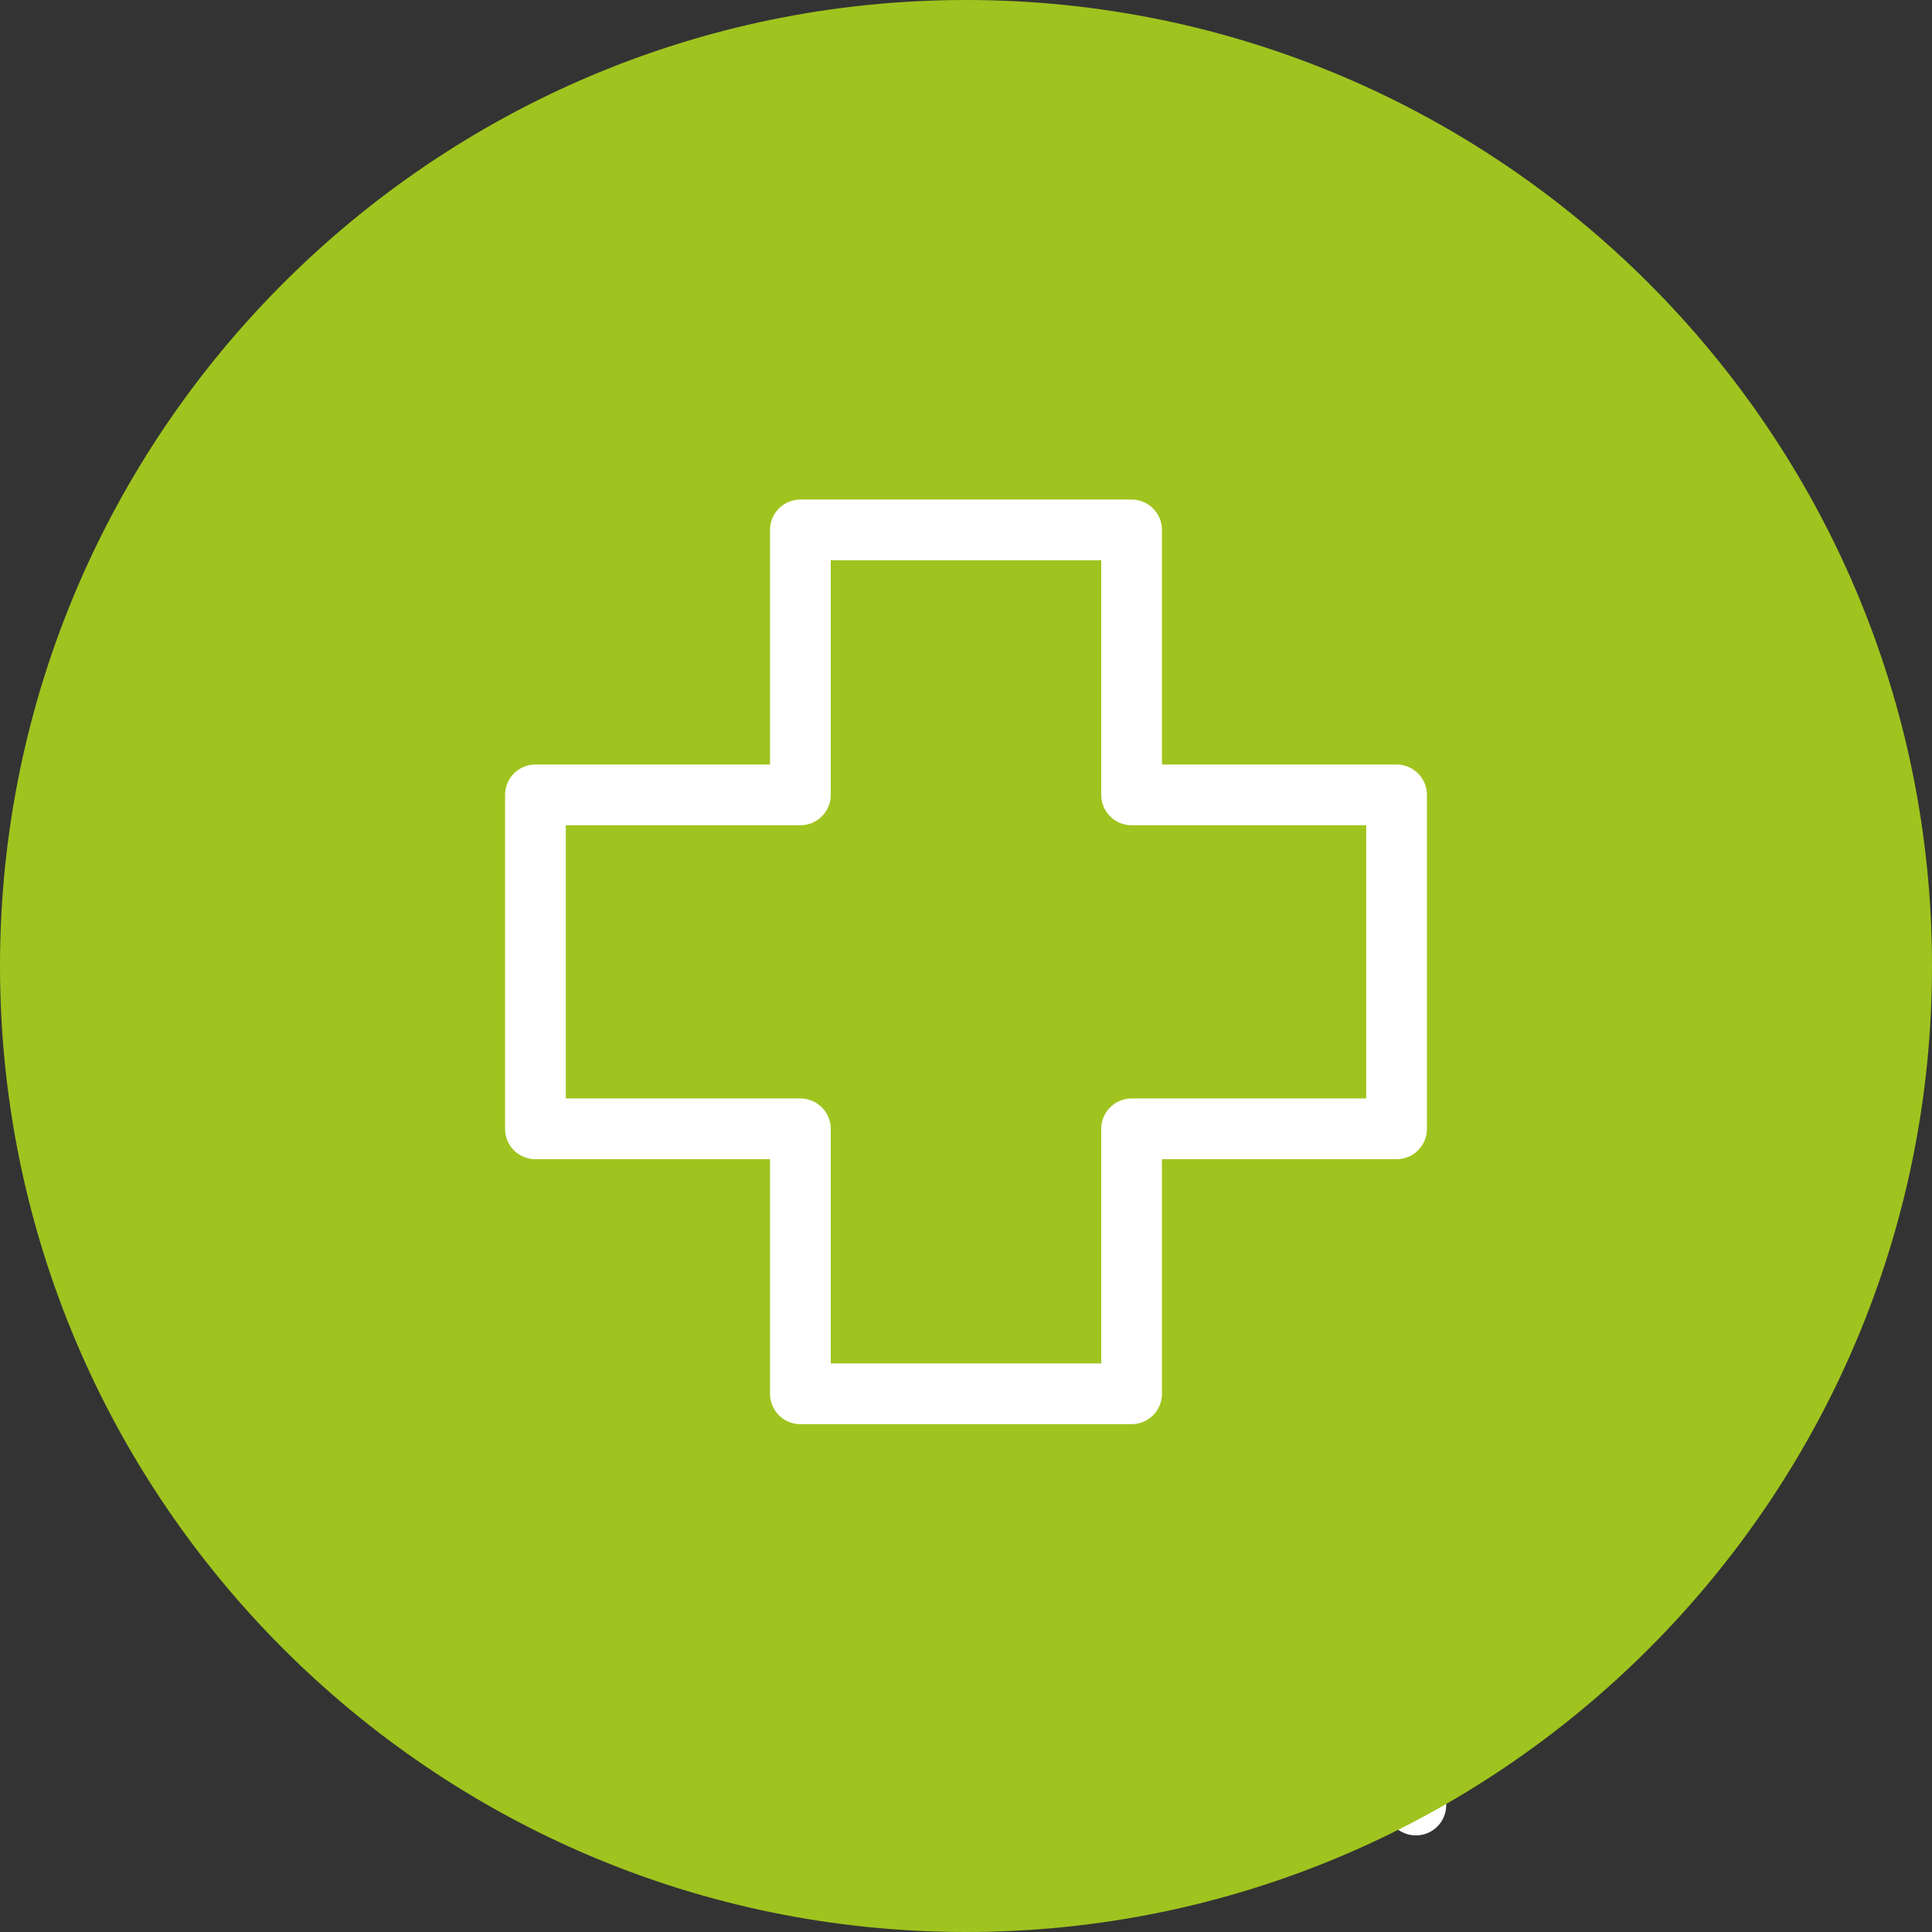 <?xml version="1.0" encoding="utf-8"?>
<!-- Generator: Adobe Illustrator 21.1.0, SVG Export Plug-In . SVG Version: 6.00 Build 0)  -->
<svg version="1.1" id="Слой_1" xmlns="http://www.w3.org/2000/svg"  x="0px" y="0px"
	 viewBox="0 0 70 70" style="enable-background:new 0 0 70 70;" xml:space="preserve">
<rect x="0" y="0" width="70" height="70" fill="#333333" stroke="none"/>
<style type="text/css">
	.st0{fill:none;stroke:#FFFFFF;stroke-width:2.2;stroke-linecap:round;stroke-linejoin:round;stroke-miterlimit:10;}
	.st1{fill:#9FC41F;}
</style>
<path class="st0" d="M51.3,65.4c0-2.2-0.8-4.3-2.4-5.8"/>
<path class="st1" d="M35,0C15.7,0,0,15.7,0,35c0,19.3,15.7,35,35,35c19.3,0,35-15.7,35-35C70,15.7,54.3,0,35,0"/>
<polygon class="st0" points="50.6,28.8 41,28.8 41,19.2 29,19.2 29,28.8 19.4,28.8 19.4,40.9 29,40.9 29,50.5 41,50.5 41,40.9 
	50.6,40.9 "/>
</svg>

